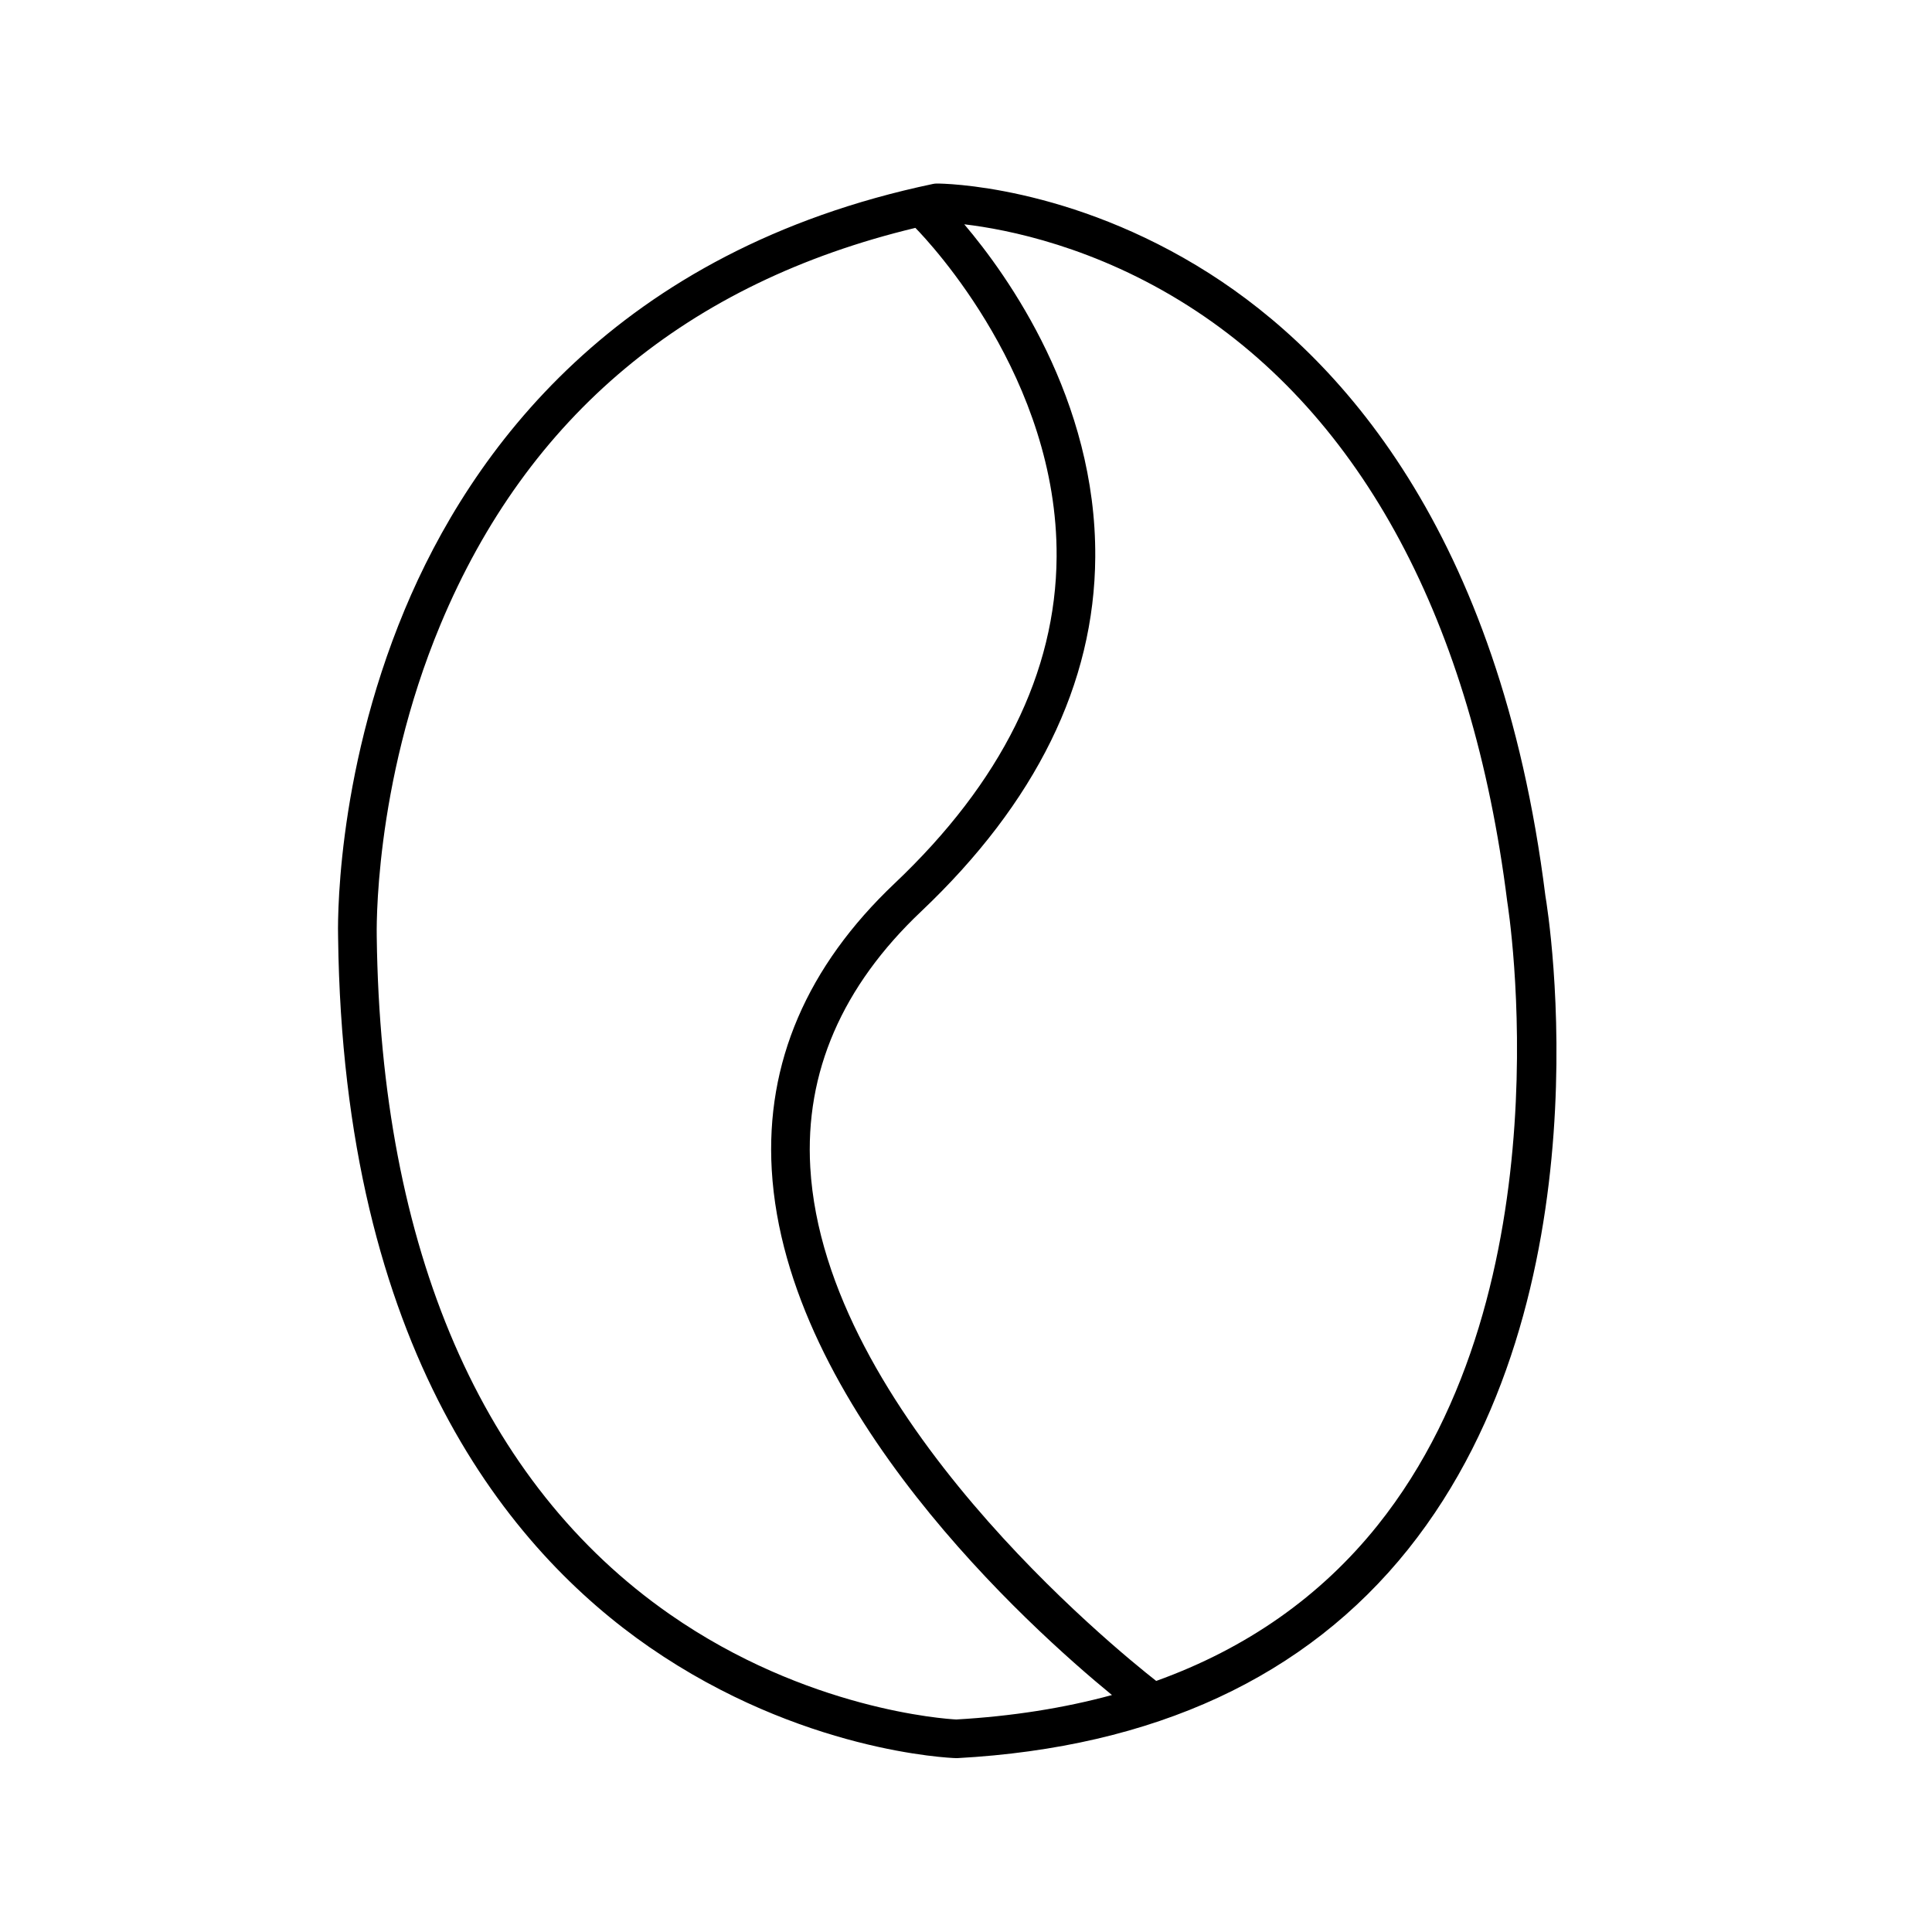 <?xml version="1.0" encoding="utf-8"?>
<!-- Generator: Adobe Illustrator 23.0.1, SVG Export Plug-In . SVG Version: 6.00 Build 0)  -->
<svg version="1.1" id="Layer_1" xmlns="http://www.w3.org/2000/svg" xmlns:xlink="http://www.w3.org/1999/xlink" x="0px" y="0px"
	 viewBox="0 0 200 200" style="enable-background:new 0 0 200 200;" xml:space="preserve">
<path d="M159.98,92.75c-4.75-37.96-21.54-56-34.78-64.44C110.75,19.11,97.55,19,97,19c-0.14,0-0.28,0.01-0.41,0.04
	C63.71,25.94,48.7,46.81,41.9,63.1c-7.33,17.57-6.92,33.3-6.9,33.92c0.53,42.7,17.82,63.53,32.24,73.5
	c15.68,10.83,31.05,11.46,31.7,11.48c0.02,0,0.04,0,0.07,0c0.04,0,0.07,0,0.11,0c20.37-1.12,36.06-8.39,46.64-21.61
	C166.69,134.2,160.26,94.35,159.98,92.75z M98.99,178c-1.18-0.06-15.47-1.02-29.64-10.88C49.89,153.58,39.4,129.32,39,96.94
	c0-0.15-0.41-15.51,6.6-32.29c9.02-21.61,25.56-35.39,49.16-41.06c1.53,1.56,14.74,15.61,14.62,34.06
	c-0.08,11.96-5.72,23.33-16.77,33.8c-9.08,8.6-13.36,18.58-12.72,29.64c1.43,24.69,26.74,47.43,35.22,54.38
	C110.14,176.82,104.77,177.67,98.99,178z M142.61,157.9c-5.91,7.38-13.58,12.75-22.92,16.11c-4.26-3.34-34.35-27.77-35.81-53.16
	c-0.57-9.83,3.29-18.75,11.48-26.5c11.87-11.25,17.94-23.59,18.02-36.68c0.11-16.32-9.05-29.14-13.56-34.45
	c4.44,0.52,13.57,2.31,23.23,8.47c17.96,11.45,29.36,32.73,32.98,61.65C156.09,93.73,162.43,133.13,142.61,157.9z"/>
</svg>
